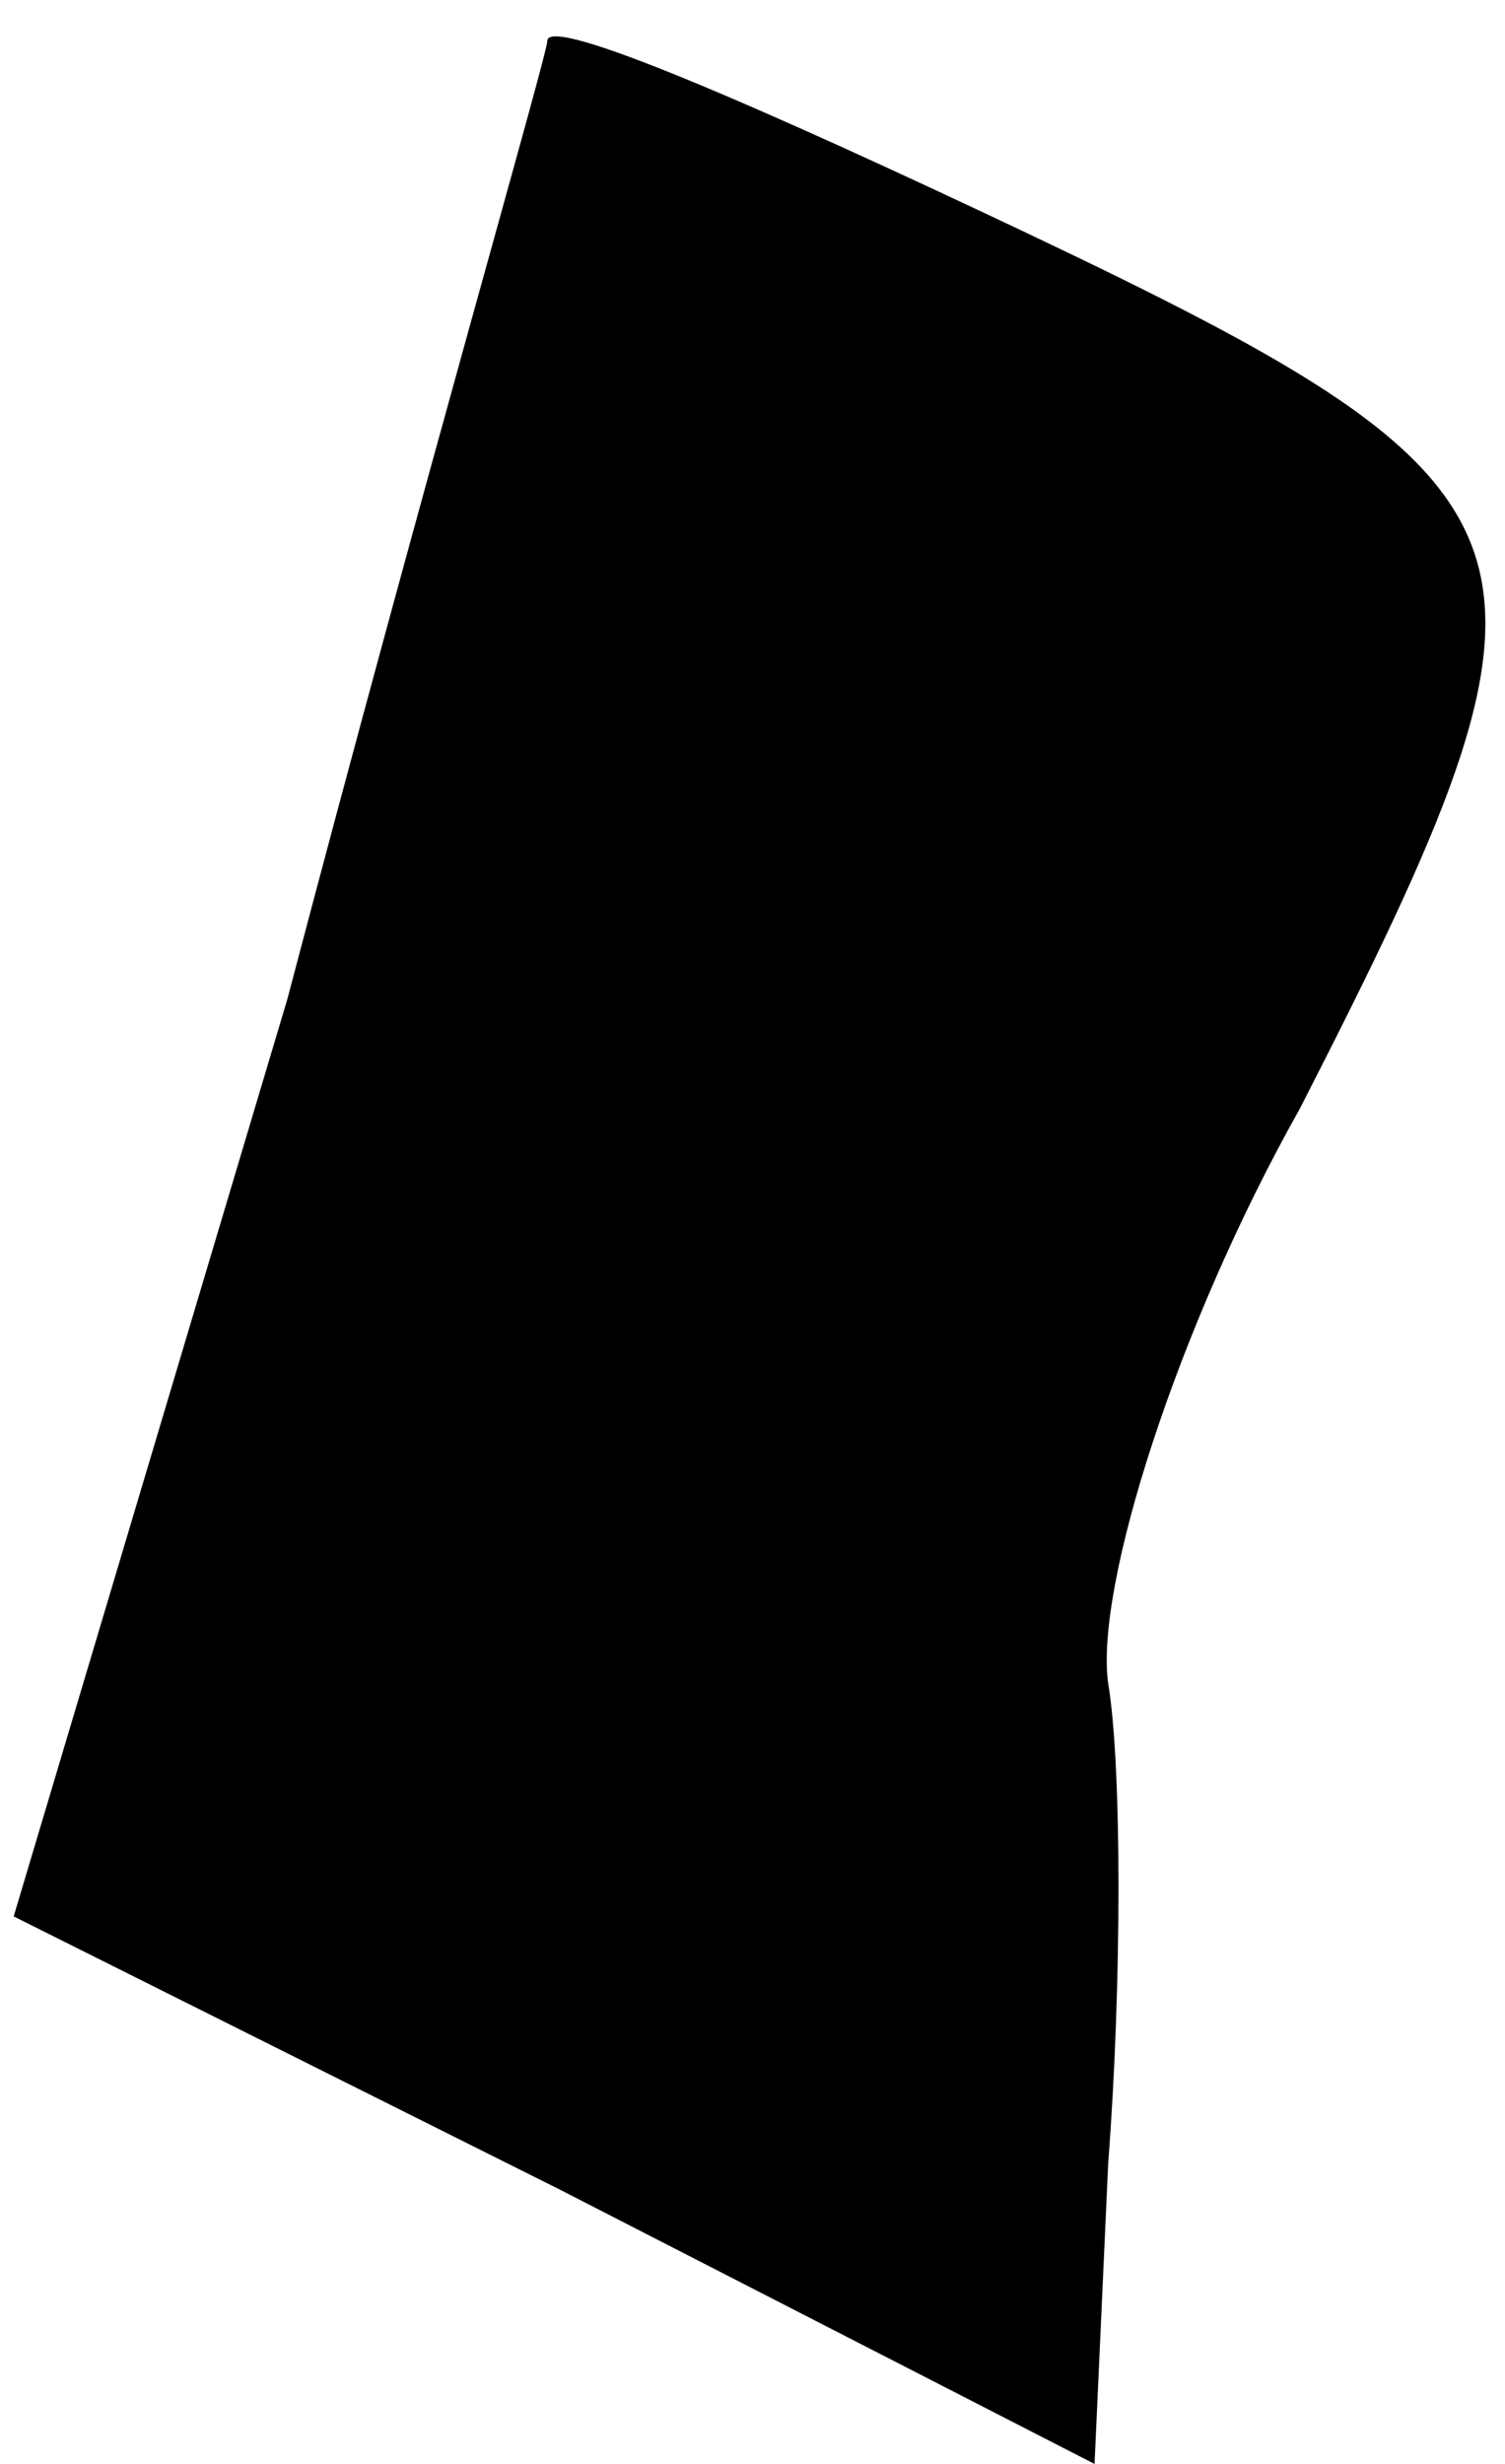 <?xml version="1.0" standalone="no"?>
<!DOCTYPE svg PUBLIC "-//W3C//DTD SVG 20010904//EN"
 "http://www.w3.org/TR/2001/REC-SVG-20010904/DTD/svg10.dtd">
<svg version="1.0" xmlns="http://www.w3.org/2000/svg"
 width="11pt" height="18pt" viewBox="0 0 11 18"
 preserveAspectRatio="xMidYMid meet">
<g transform="translate(0,18) scale(0.1,-0.1)"
fill="#000000" stroke="none">
<path fill="#000000" stroke="none" d="M40 177 c0 -1 -9 -32 -19 -70 l-20 -67
40 -20 39 -20 1 22 c1 13 1 29 0 35 -1 7 5 26 14 42 21 41 20 45 -20 64 -19 9
-35 16 -35 14z"/>
</g>
</svg>
